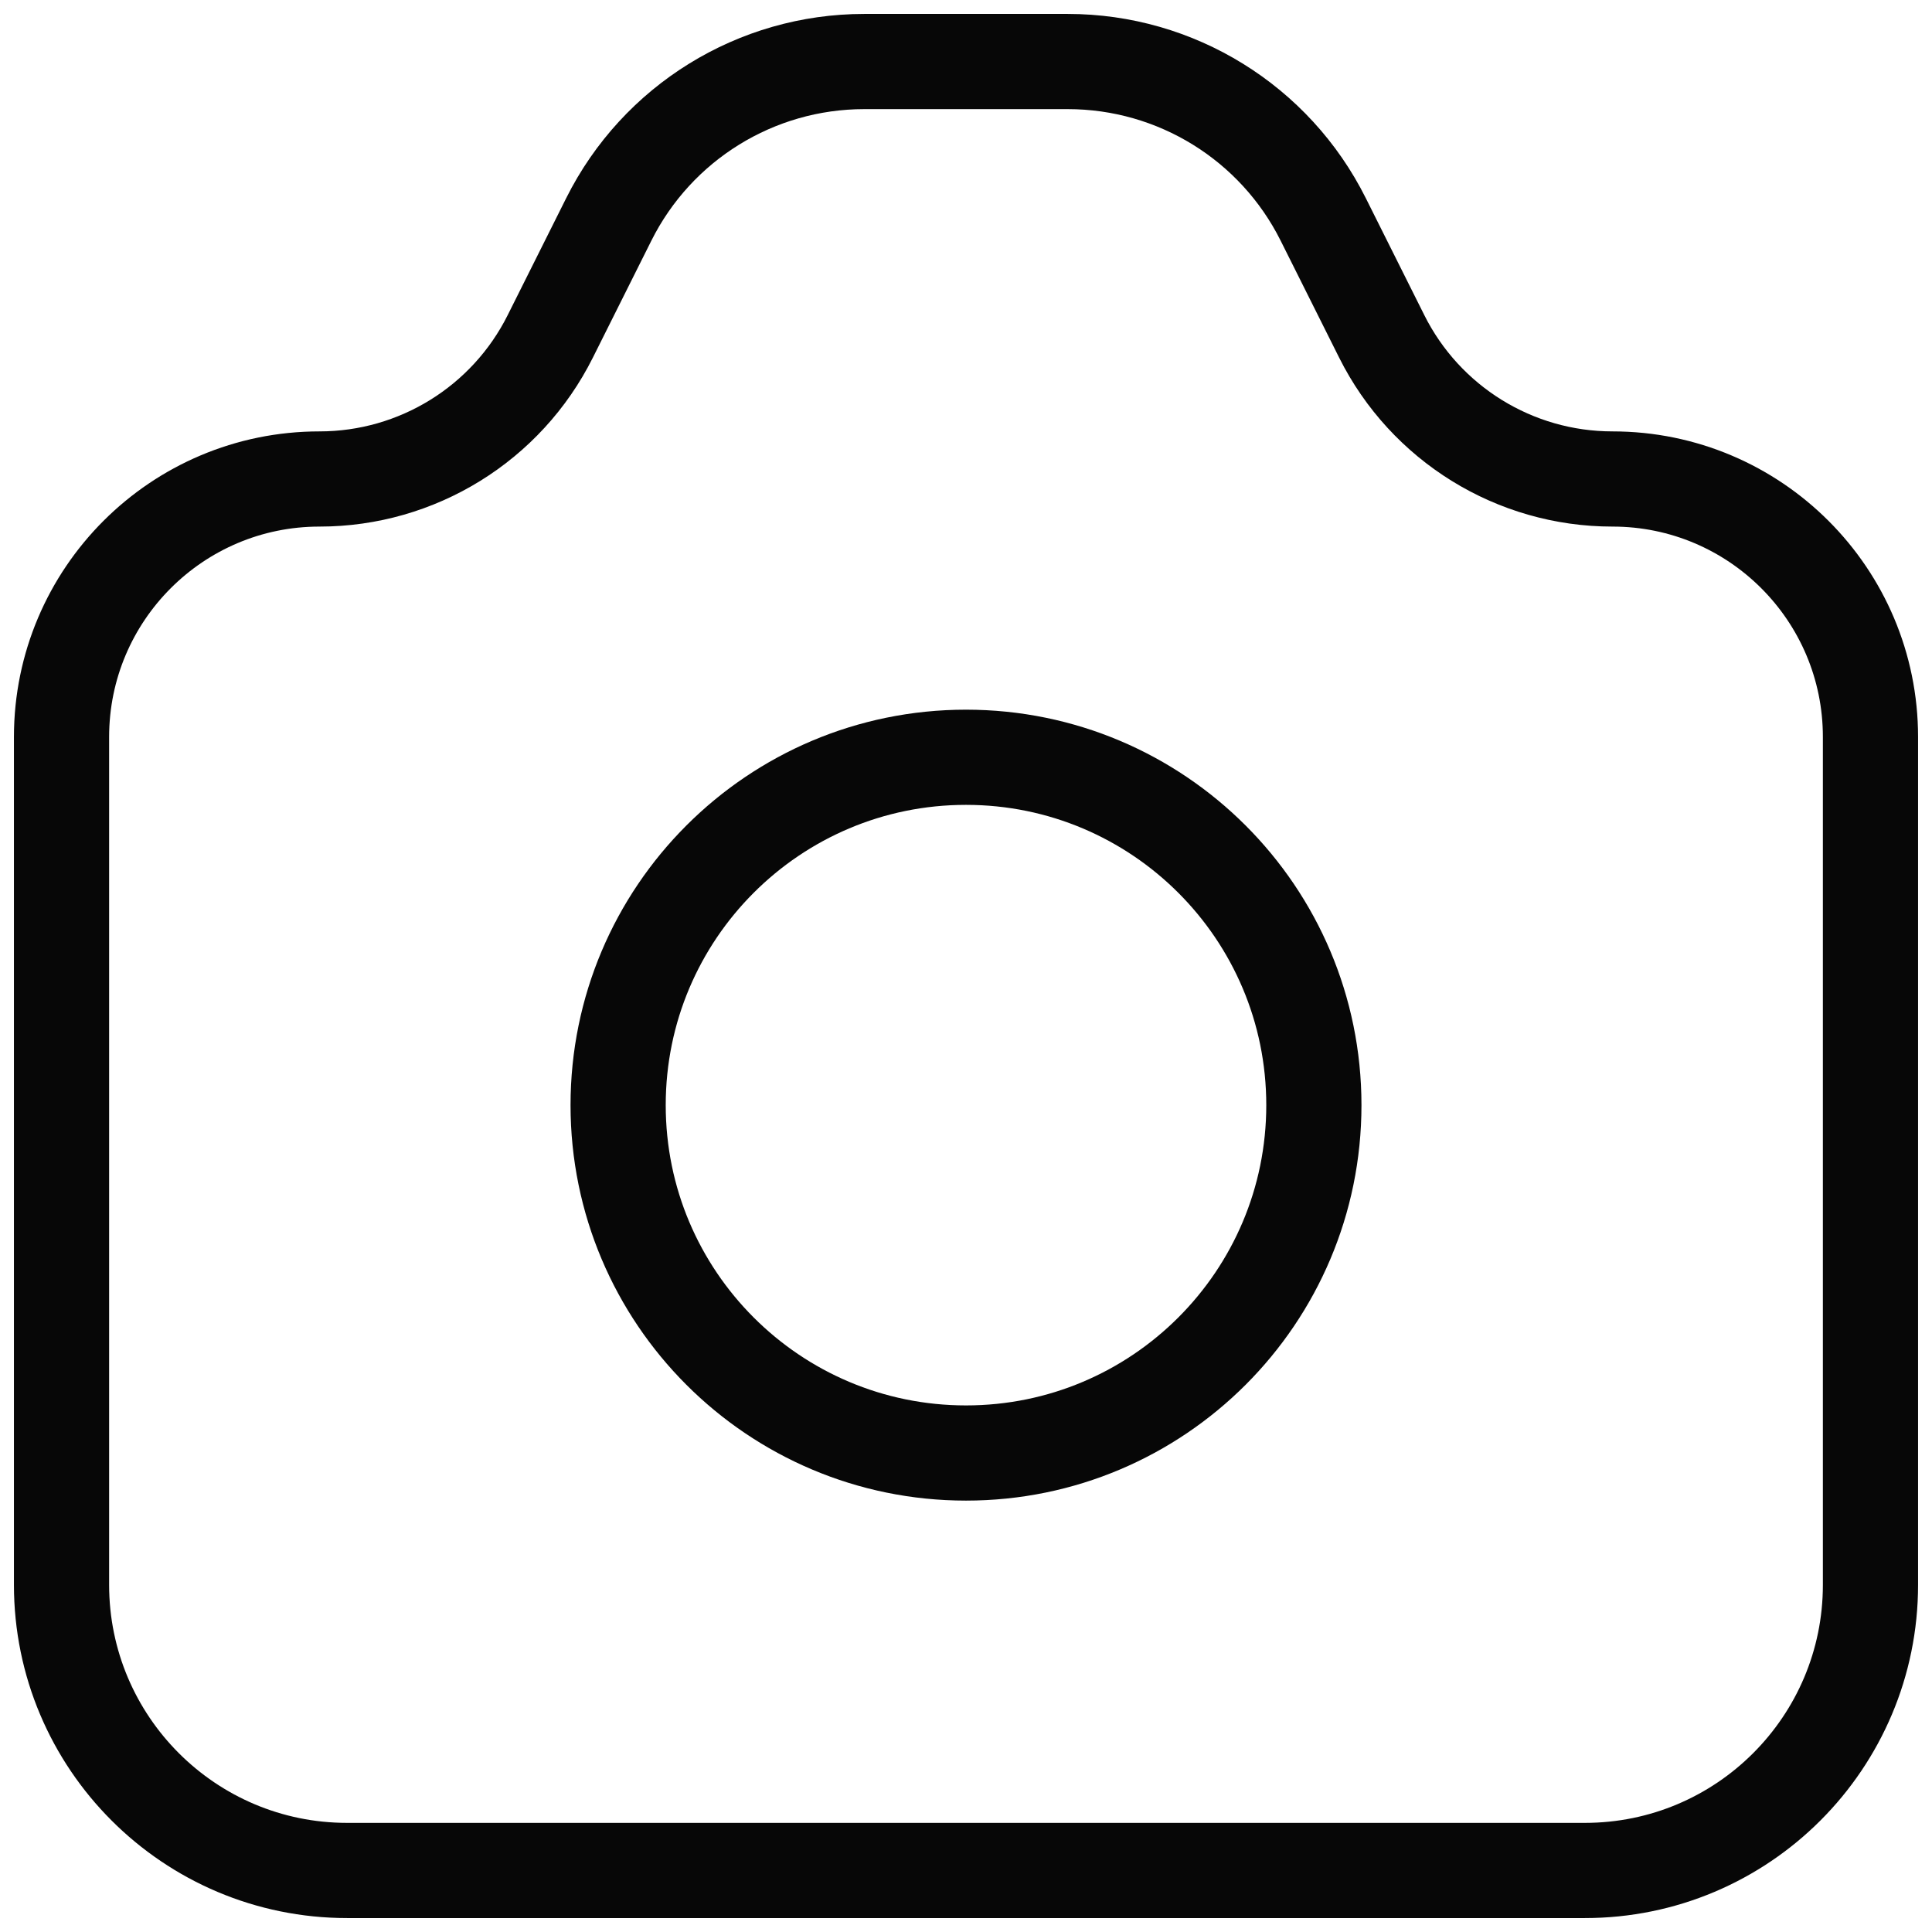 <svg width="52" height="52" viewBox="0 0 52 52" fill="none" xmlns="http://www.w3.org/2000/svg">
<path d="M35.363 29.745C35.363 34.916 31.171 39.108 26 39.108C20.829 39.108 16.637 34.916 16.637 29.745C16.637 24.574 20.829 20.382 26 20.382C31.171 20.382 35.363 24.574 35.363 29.745Z" stroke="#070707" stroke-width="2.562"/>
<path d="M1.656 42.656L1.656 19.836C1.656 16.001 4.765 12.892 8.6 12.892C11.23 12.892 13.635 11.406 14.811 9.053L16.385 5.906C17.687 3.301 20.349 1.656 23.261 1.656L28.739 1.656C31.651 1.656 34.313 3.301 35.615 5.906L37.189 9.053C38.365 11.406 40.77 12.892 43.4 12.892C47.235 12.892 50.344 16.001 50.344 19.836V42.656C50.344 46.902 46.902 50.344 42.656 50.344H9.344C5.098 50.344 1.656 46.902 1.656 42.656Z" stroke="#070707" stroke-width="2.562"/>
</svg>
